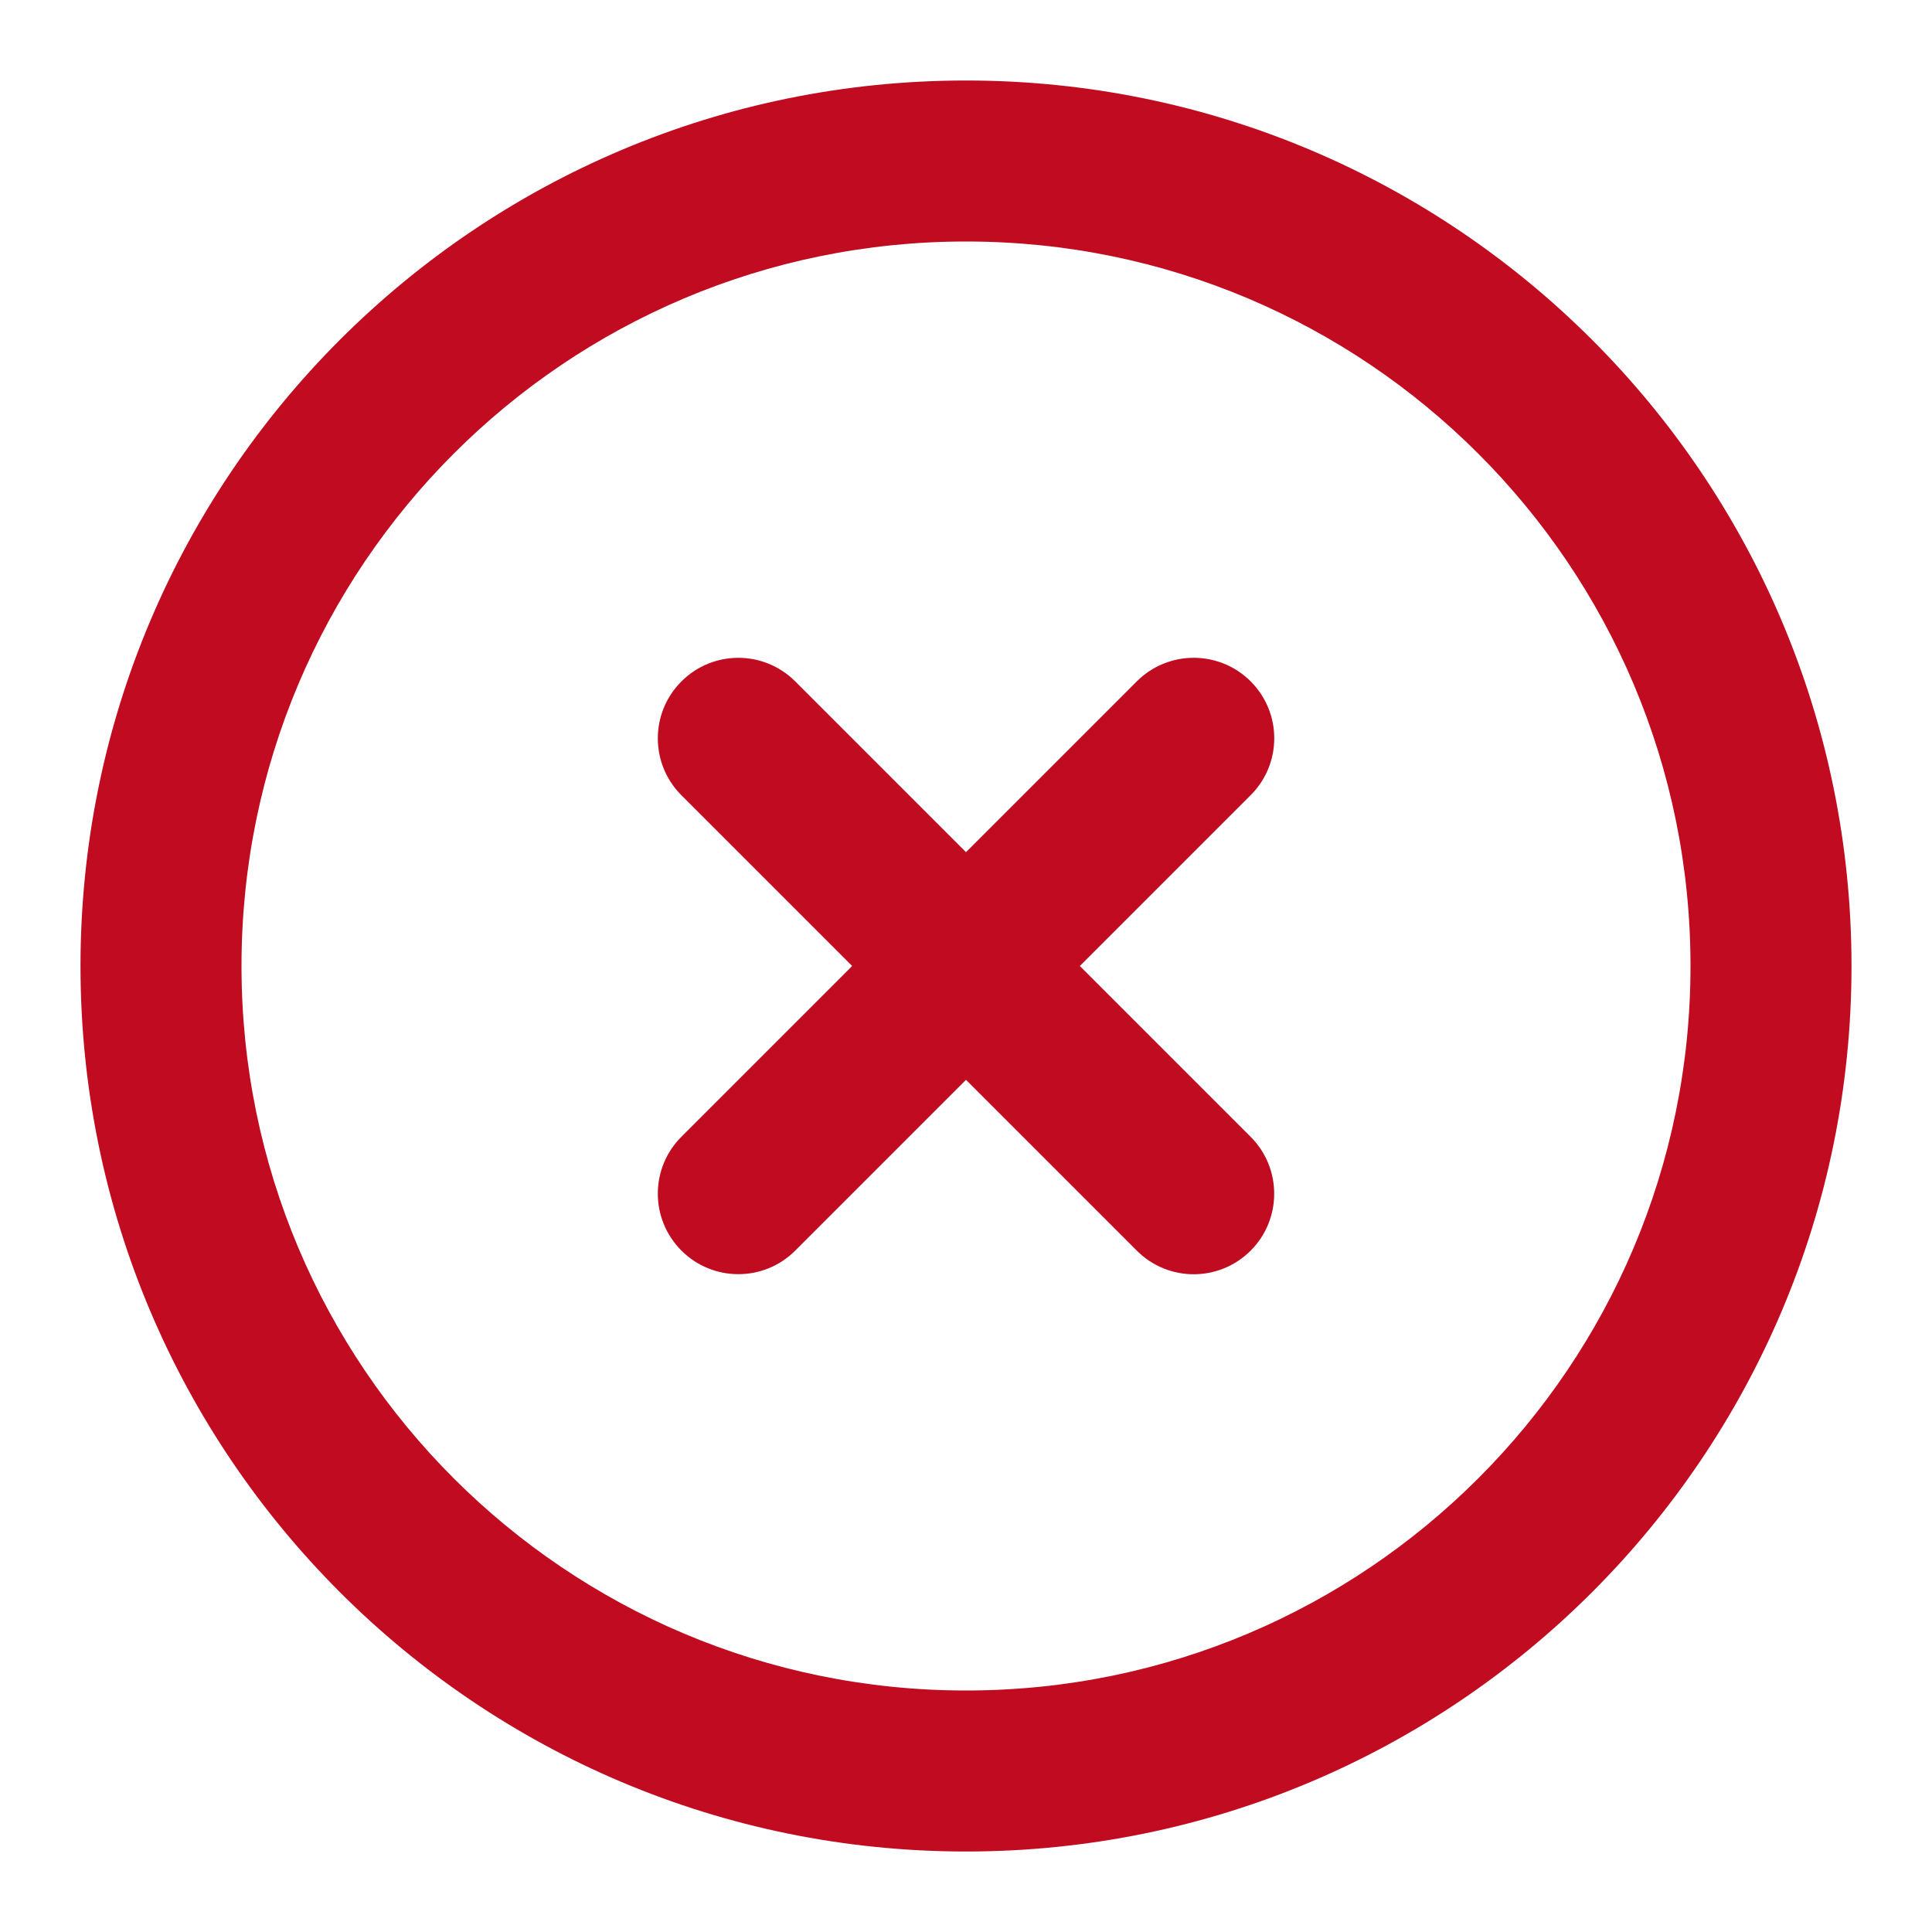 <svg width="24" height="24" viewBox="0 0 24 24" fill="none" xmlns="http://www.w3.org/2000/svg">
<path fill-rule="evenodd" clip-rule="evenodd" d="M12 3C7.029 3 3 7.029 3 12C3 16.971 7.029 21 12 21C16.971 21 21 16.971 21 12C21 7.029 16.971 3 12 3ZM1 12C1 5.925 5.925 1 12 1C18.075 1 23 5.925 23 12C23 18.075 18.075 23 12 23C5.925 23 1 18.075 1 12Z" fill="#C00B20"/>
<path fill-rule="evenodd" clip-rule="evenodd" d="M8.465 15.535C8.074 15.145 8.074 14.511 8.465 14.121L14.122 8.464C14.512 8.074 15.146 8.074 15.536 8.464C15.927 8.855 15.927 9.488 15.536 9.878L9.879 15.535C9.489 15.926 8.855 15.926 8.465 15.535Z" fill="#C00B20"/>
<path fill-rule="evenodd" clip-rule="evenodd" d="M8.465 8.465C8.855 8.074 9.488 8.074 9.879 8.465L15.536 14.122C15.926 14.512 15.926 15.146 15.536 15.536C15.145 15.927 14.512 15.927 14.122 15.536L8.465 9.879C8.074 9.489 8.074 8.855 8.465 8.465Z" fill="#C00B20"/>
</svg>
